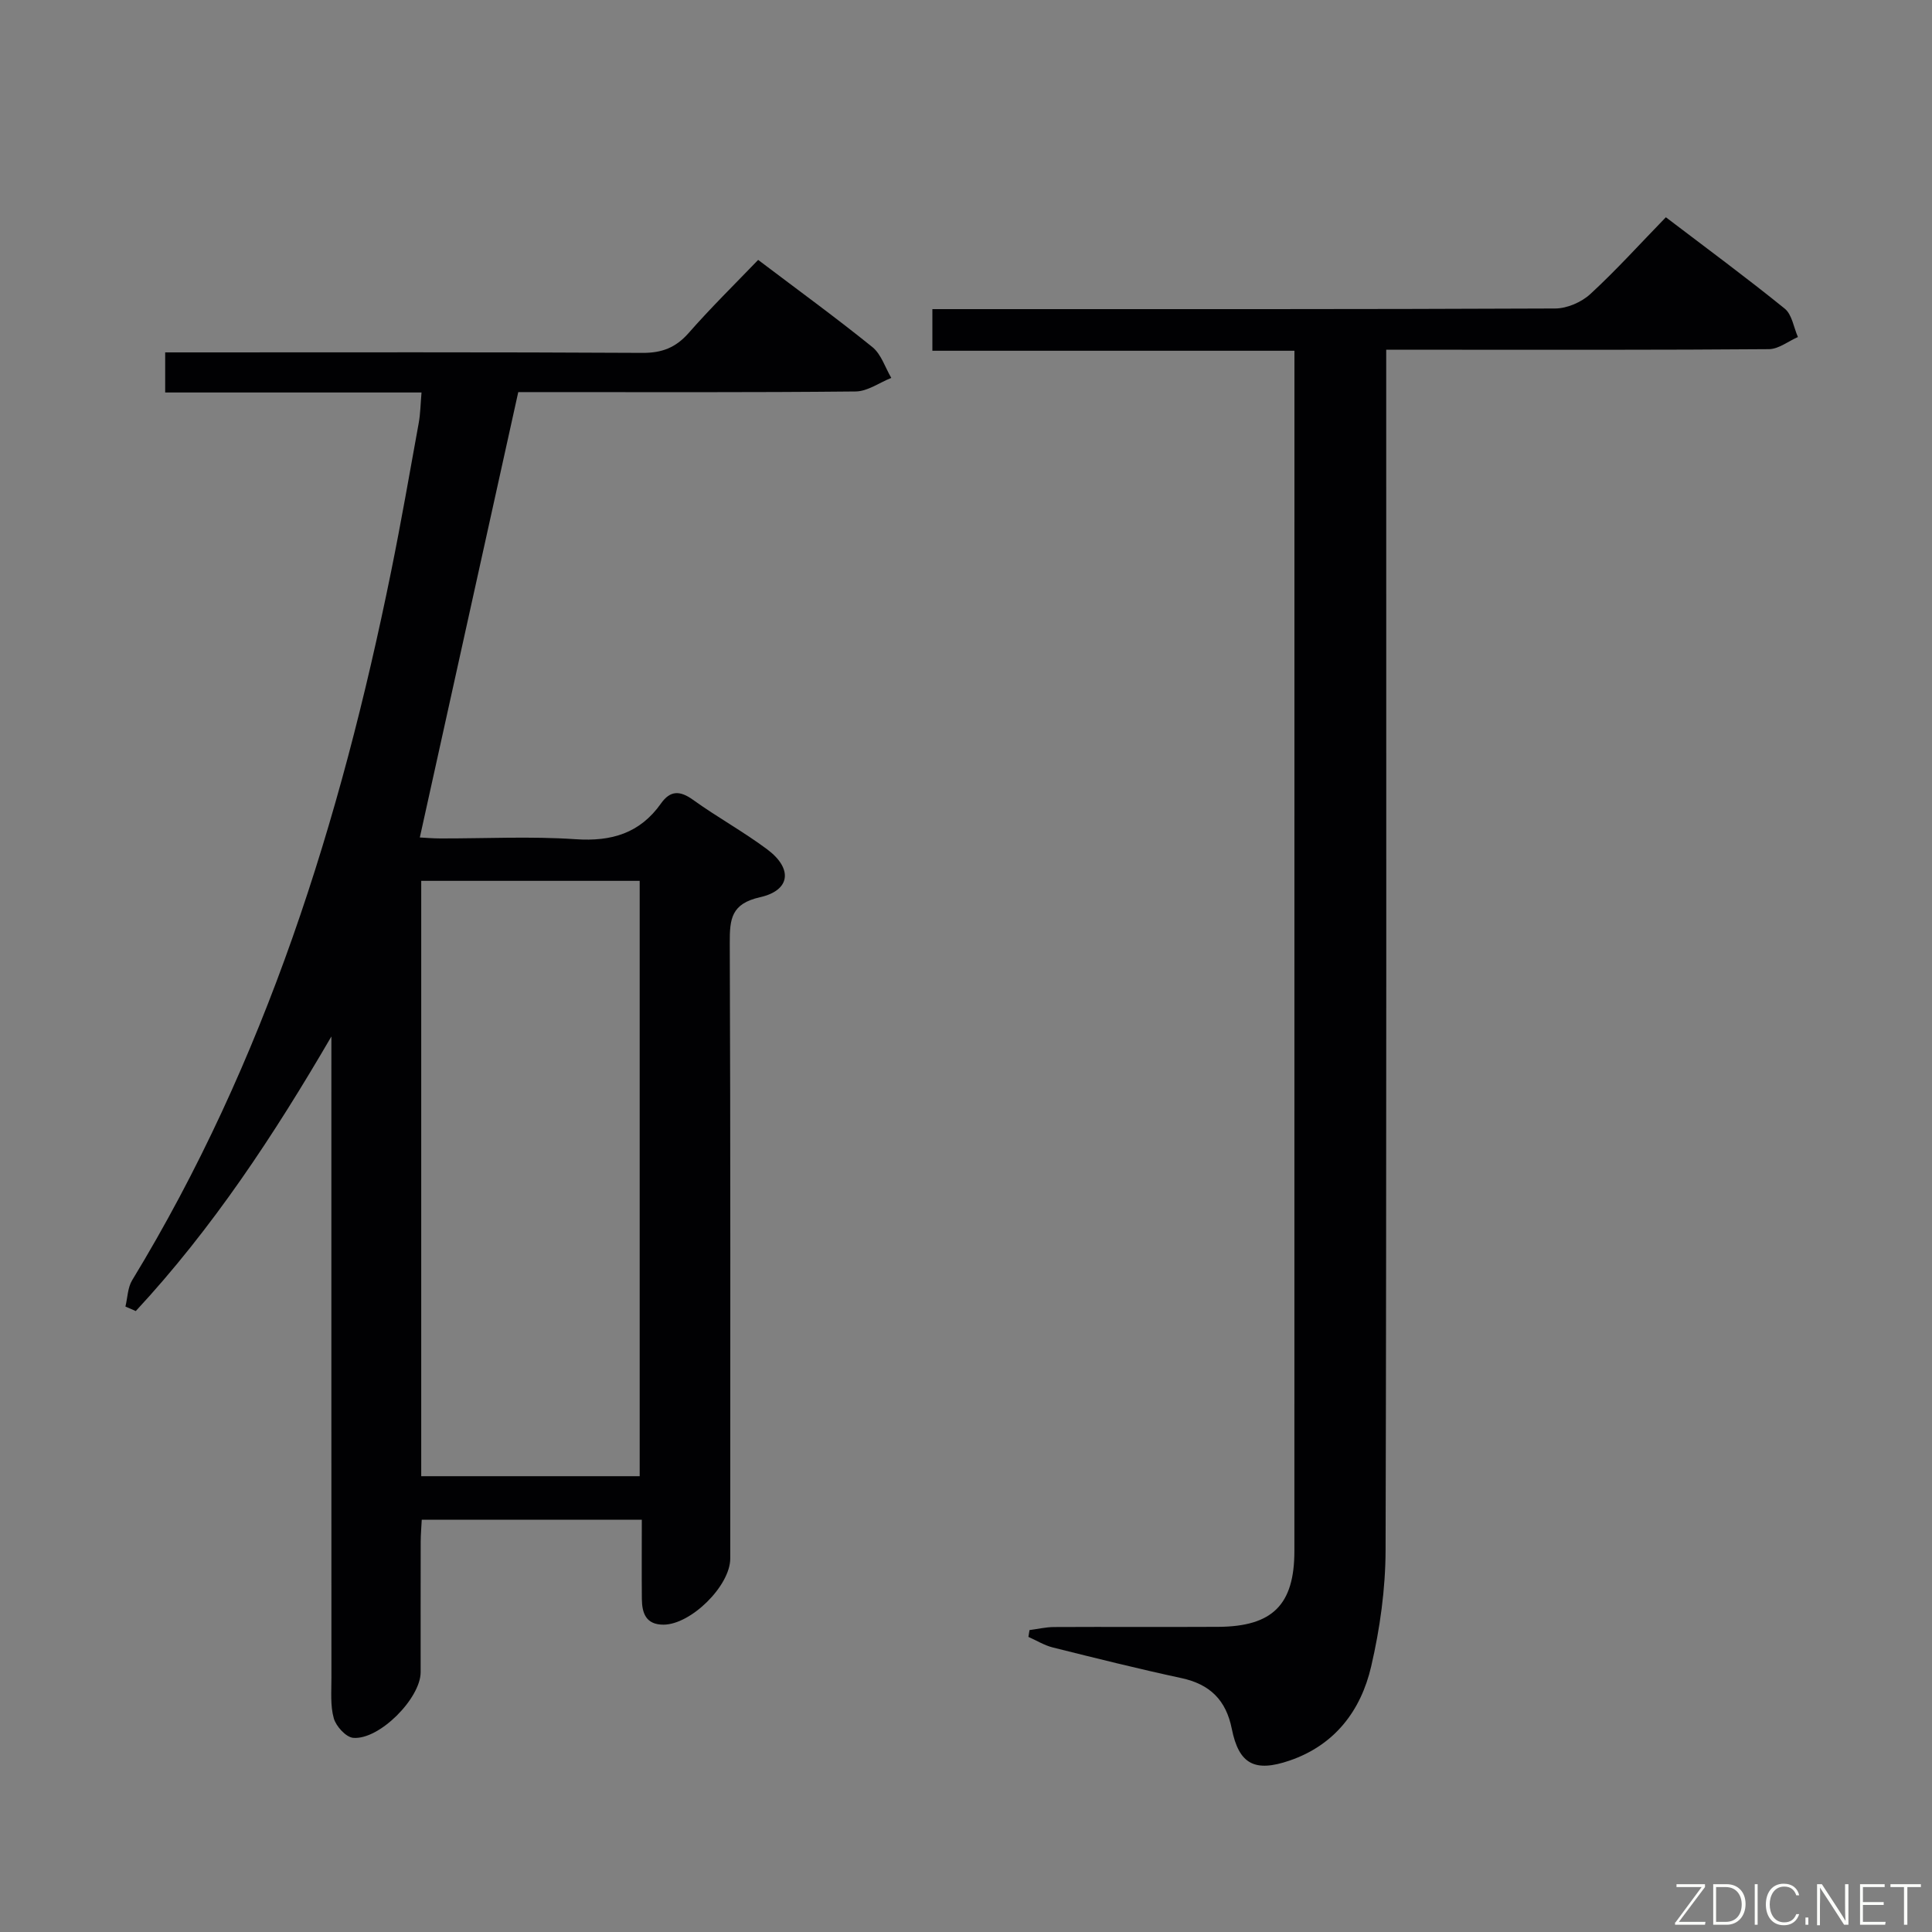 <svg enable-background="new 0 0 400 400" viewBox="0 0 400 400" xmlns="http://www.w3.org/2000/svg"><rect x="0" y="0" width="400" height="400" fill="#808080" stroke="none"/><path d="m156.97 53.81c8.35 6.32 16.16 12 23.66 18.06 1.82 1.48 2.63 4.21 3.9 6.37-2.46.98-4.9 2.78-7.37 2.81-21.66.22-43.32.13-64.98.13-1.82 0-3.63 0-4.88 0-6.84 30.94-13.58 61.43-20.38 92.21 1.06.05 2.67.2 4.27.2 9.33.02 18.69-.47 27.98.16 7.44.51 13.32-1.23 17.68-7.4 1.93-2.73 3.93-2.7 6.64-.75 4.99 3.59 10.42 6.57 15.35 10.25 5.33 3.98 4.84 8.49-1.48 9.91-5.96 1.34-6.29 4.48-6.27 9.45.17 42.49.1 84.98.1 127.47 0 5.64-8.15 13.69-13.84 13.69-3.61 0-4.43-2.38-4.46-5.31-.05-5.32-.01-10.65-.01-16.42-15.17 0-30.06 0-45.56 0-.07 1.41-.21 2.99-.22 4.58-.02 9-.01 18-.01 26.99 0 5.39-8.56 14.07-13.97 13.59-1.5-.14-3.54-2.38-4.01-4.03-.75-2.65-.48-5.61-.49-8.44-.02-42.32-.01-84.65-.01-126.97 0-1.92 0-3.85 0-5.77-11.91 20.45-24.65 39.78-40.5 56.85-.71-.31-1.43-.62-2.14-.93.44-1.83.46-3.92 1.39-5.45 27.59-45.34 43.12-95.08 53.6-146.66 2.08-10.24 3.87-20.53 5.73-30.81.35-1.91.37-3.89.58-6.33-17.88 0-35.31 0-53.07 0 0-2.86 0-5.26 0-8.3h5.34c31.16 0 62.32-.08 93.48.1 4.03.02 6.85-1.08 9.5-4.05 4.59-5.24 9.58-10.14 14.45-15.2zm-69.76 251.82h45.23c0-41.33 0-82.35 0-123.26-15.29 0-30.19 0-45.23 0z" fill="#010103"/><path d="m344.9 44.98c8.62 6.56 16.76 12.56 24.61 18.92 1.51 1.22 1.85 3.88 2.73 5.88-2 .87-3.99 2.49-6 2.51-22.16.18-44.33.12-66.49.12-4.12 0-8.25 0-12.75 0v6.54c0 80.65.08 161.31-.13 241.96-.02 8.06-1.16 16.27-2.99 24.13-2.12 9.13-7.53 16.27-16.89 19.47-7.22 2.47-10.49.75-11.96-6.57-1.19-5.97-4.53-9.24-10.44-10.51-8.92-1.92-17.77-4.13-26.62-6.34-1.76-.44-3.37-1.45-5.05-2.19.08-.47.15-.94.23-1.41 1.69-.22 3.38-.62 5.07-.63 11.33-.06 22.66.02 33.99-.04 11.26-.06 15.78-4.58 15.78-15.72.01-81.17.01-162.32.01-243.47 0-1.49 0-2.98 0-5.01-25.03 0-49.77 0-74.96 0 0-3.06 0-5.57 0-8.62h5.97c40.99 0 81.99.05 122.98-.13 2.46-.01 5.43-1.3 7.26-2.98 5.36-4.93 10.26-10.37 15.65-15.91z" fill="#010103"/><g fill="#fbfcfa"><path d="m346.9 398 5.4-7.3h-5.2v-.6h5.9v.6l-5.4 7.2h5.5l-.1.6h-6.2v-.5z"/><path d="m354.7 390.1h2.8c2.3 0 3.9 1.6 3.9 4.1s-1.6 4.3-3.9 4.3h-2.8zm.6 7.8h2c2.2 0 3.3-1.6 3.3-3.6 0-1.8-1-3.6-3.3-3.6h-2z"/><path d="m363.9 390.1v8.4h-.6v-8.4h1.6z"/><path d="m372.5 396.3c-.4 1.3-1.4 2.3-3.2 2.3-2.4 0-3.7-1.9-3.7-4.3 0-2.3 1.2-4.3 3.7-4.3 1.8 0 2.9 1 3.2 2.4h-.6c-.4-1.1-1.1-1.8-2.5-1.8-2.1 0-3 1.9-3 3.7s.9 3.7 3 3.7c1.4 0 2.1-.7 2.5-1.7z"/><path d="m373.8 398.5v-1.5h.6v1.5z"/><path d="m376.2 398.5v-8.4h1c1.3 2 4.4 6.7 4.9 7.6-.1-1.2-.1-2.4-.1-3.8v-3.8h.7v8.4h-.9c-1.2-1.9-4.4-6.8-5-7.7.1 1.1 0 2.3 0 3.9v3.9h-.6z"/><path d="m390 394.4h-4.3v3.5h4.7l-.1.6h-5.2v-8.4h5.1v.6h-4.5v3.1h4.3z"/><path d="m394.2 390.7h-2.8v-.6h6.3v.6h-2.8v7.8h-.7z"/></g></svg>